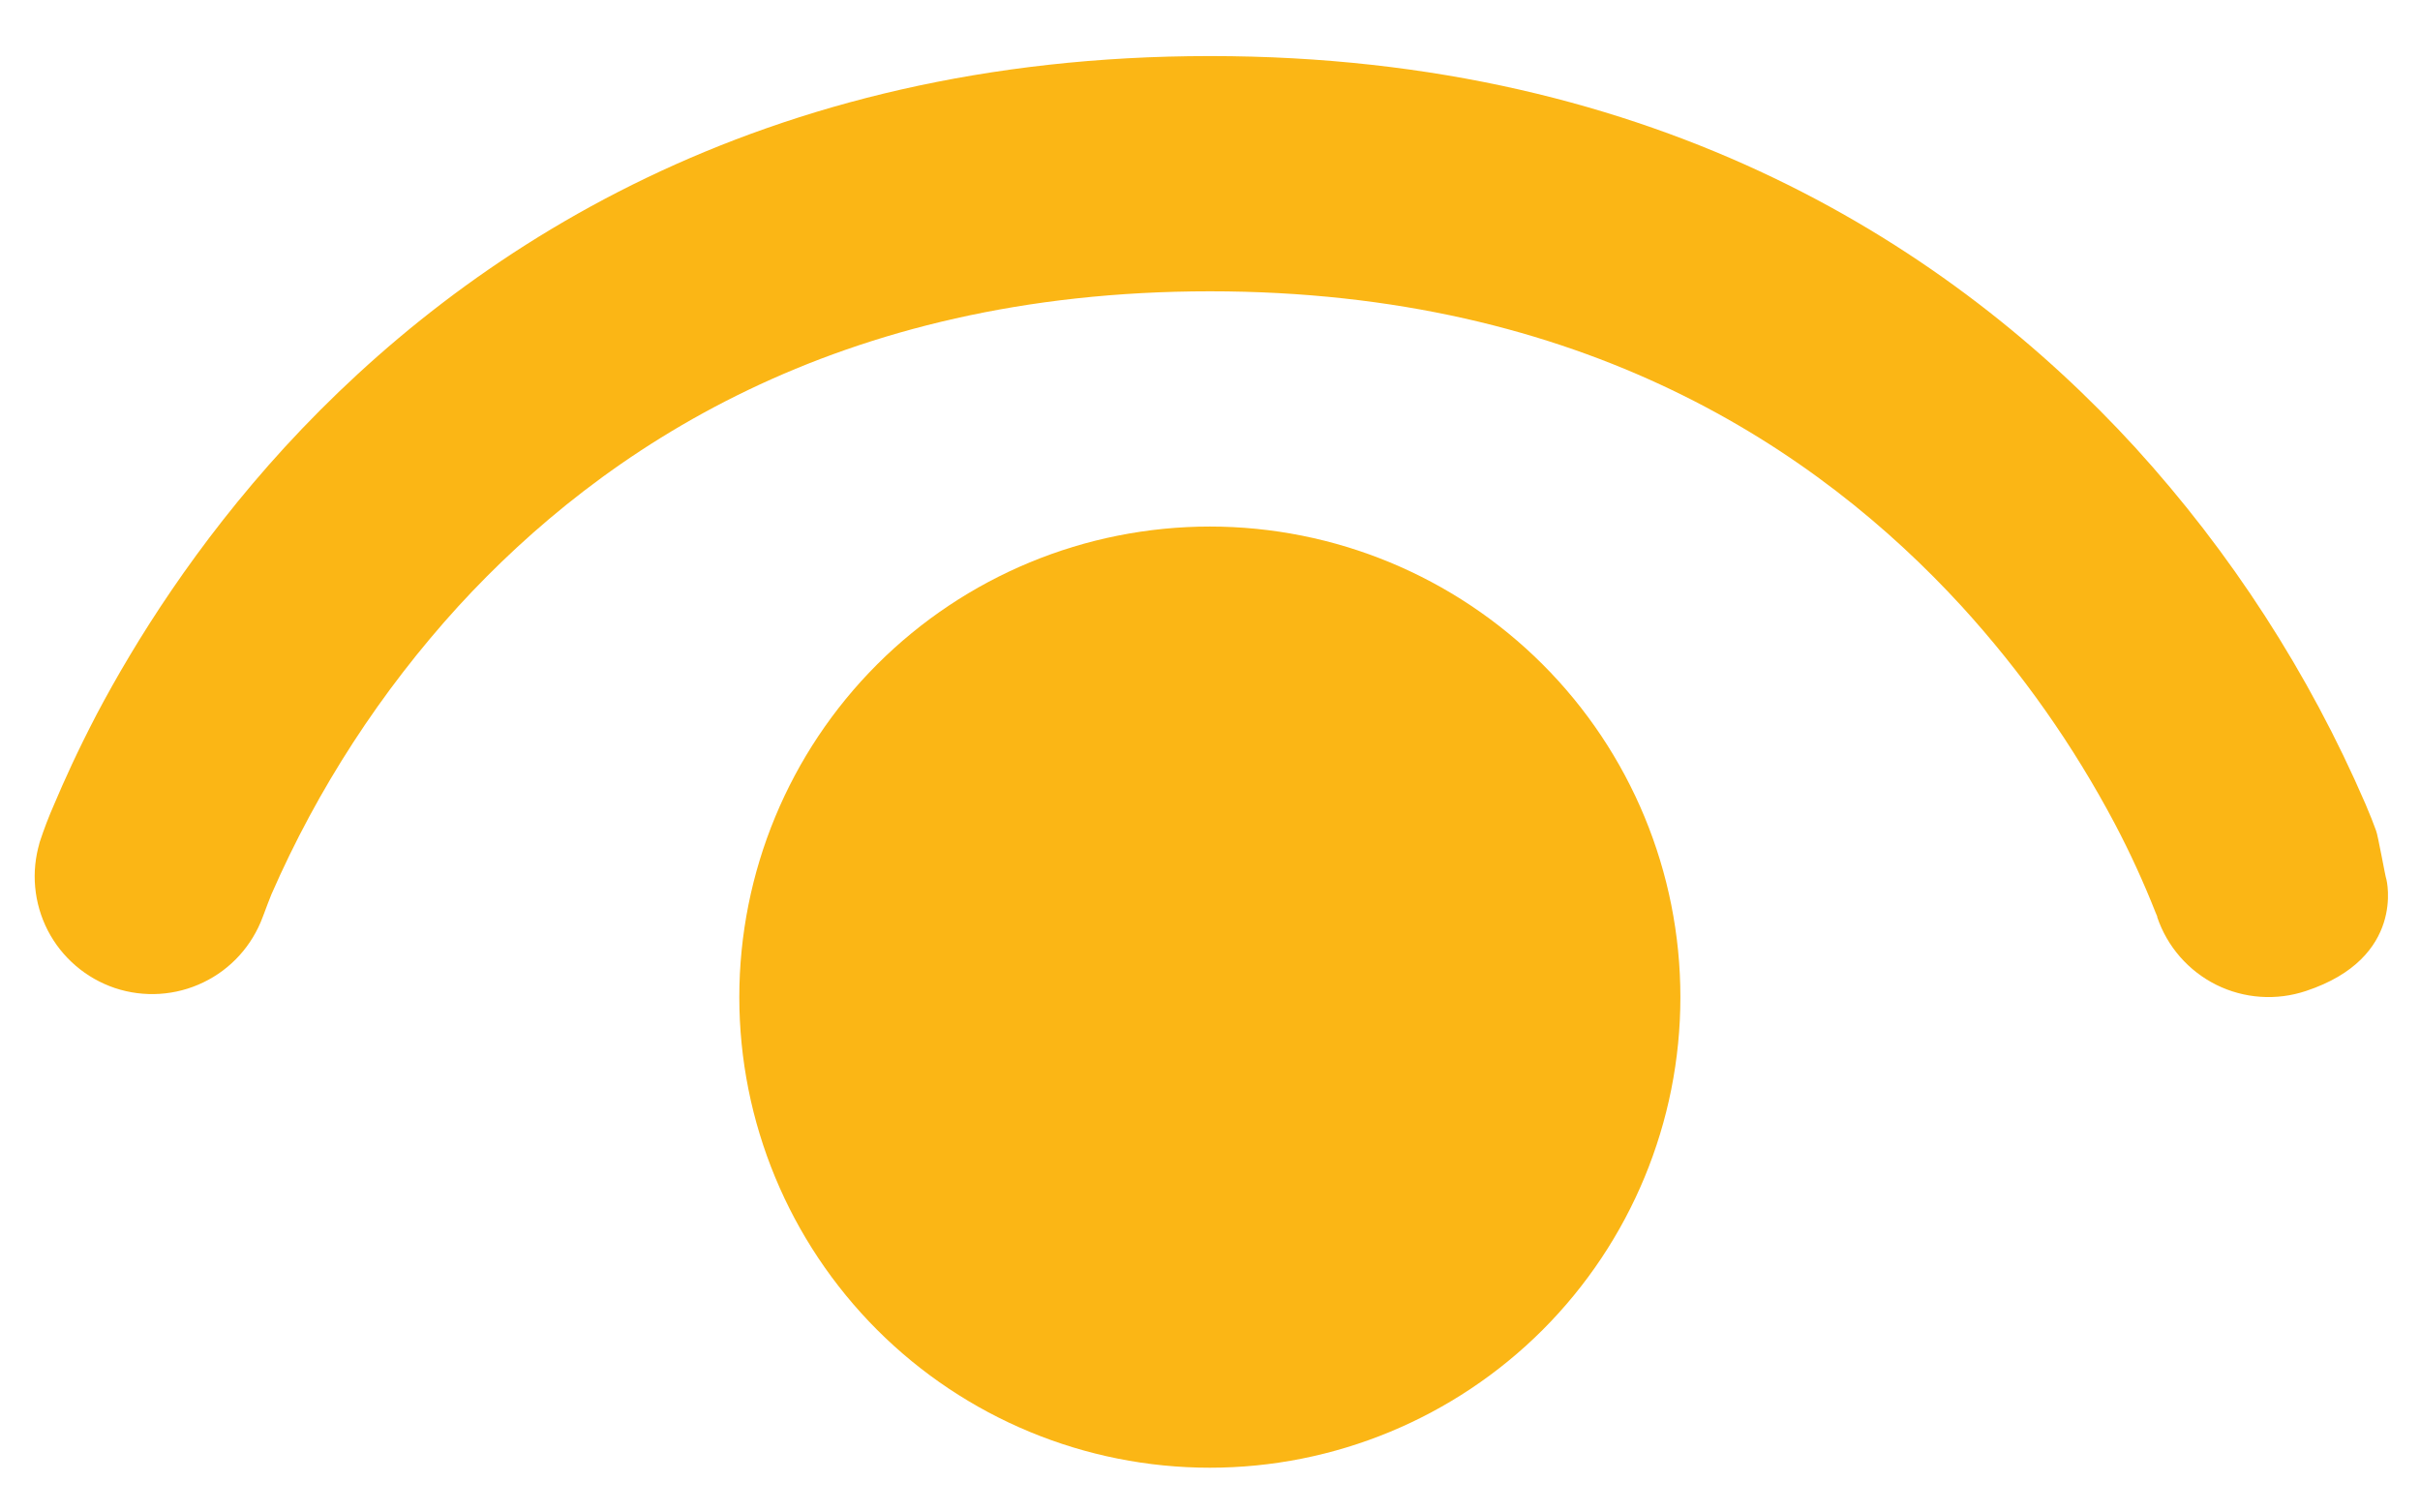 <svg width="24" height="15" viewBox="0 0 24 15" fill="none" xmlns="http://www.w3.org/2000/svg">
<path d="M2.606 9.093C2.501 9.378 2.29 9.612 2.016 9.743C1.743 9.875 1.428 9.895 1.14 9.799C0.852 9.702 0.613 9.497 0.474 9.228C0.335 8.958 0.306 8.644 0.394 8.354C0.371 8.424 0.394 8.351 0.394 8.351C0.436 8.223 0.484 8.097 0.539 7.973C0.632 7.752 0.77 7.446 0.959 7.084C1.341 6.361 1.943 5.397 2.825 4.434C4.615 2.485 7.539 0.556 12 0.556C16.464 0.556 19.387 2.485 21.172 4.434C22.125 5.479 22.898 6.675 23.459 7.973C23.506 8.083 23.541 8.172 23.564 8.237C23.573 8.256 23.597 8.377 23.62 8.494C23.641 8.601 23.66 8.704 23.667 8.722C23.667 8.722 23.863 9.499 22.869 9.828C22.576 9.926 22.256 9.904 21.98 9.767C21.703 9.629 21.493 9.388 21.394 9.096V9.089L21.378 9.051C21.26 8.752 21.126 8.459 20.976 8.174C20.562 7.391 20.05 6.665 19.453 6.011C18.029 4.459 15.703 2.889 12 2.889C8.297 2.889 5.971 4.459 4.547 6.011C3.777 6.856 3.15 7.821 2.692 8.869C2.668 8.93 2.644 8.99 2.622 9.051L2.606 9.093Z" fill="#FBB615"/>
<path d="M7.332 9.889C7.332 8.651 7.824 7.464 8.699 6.589C9.574 5.714 10.761 5.222 11.999 5.222C13.236 5.222 14.423 5.714 15.299 6.589C16.174 7.464 16.665 8.651 16.665 9.889C16.665 11.127 16.174 12.313 15.299 13.189C14.423 14.064 13.236 14.556 11.999 14.556C10.761 14.556 9.574 14.064 8.699 13.189C7.824 12.313 7.332 11.127 7.332 9.889Z" fill="#FBB615"/>
</svg>

